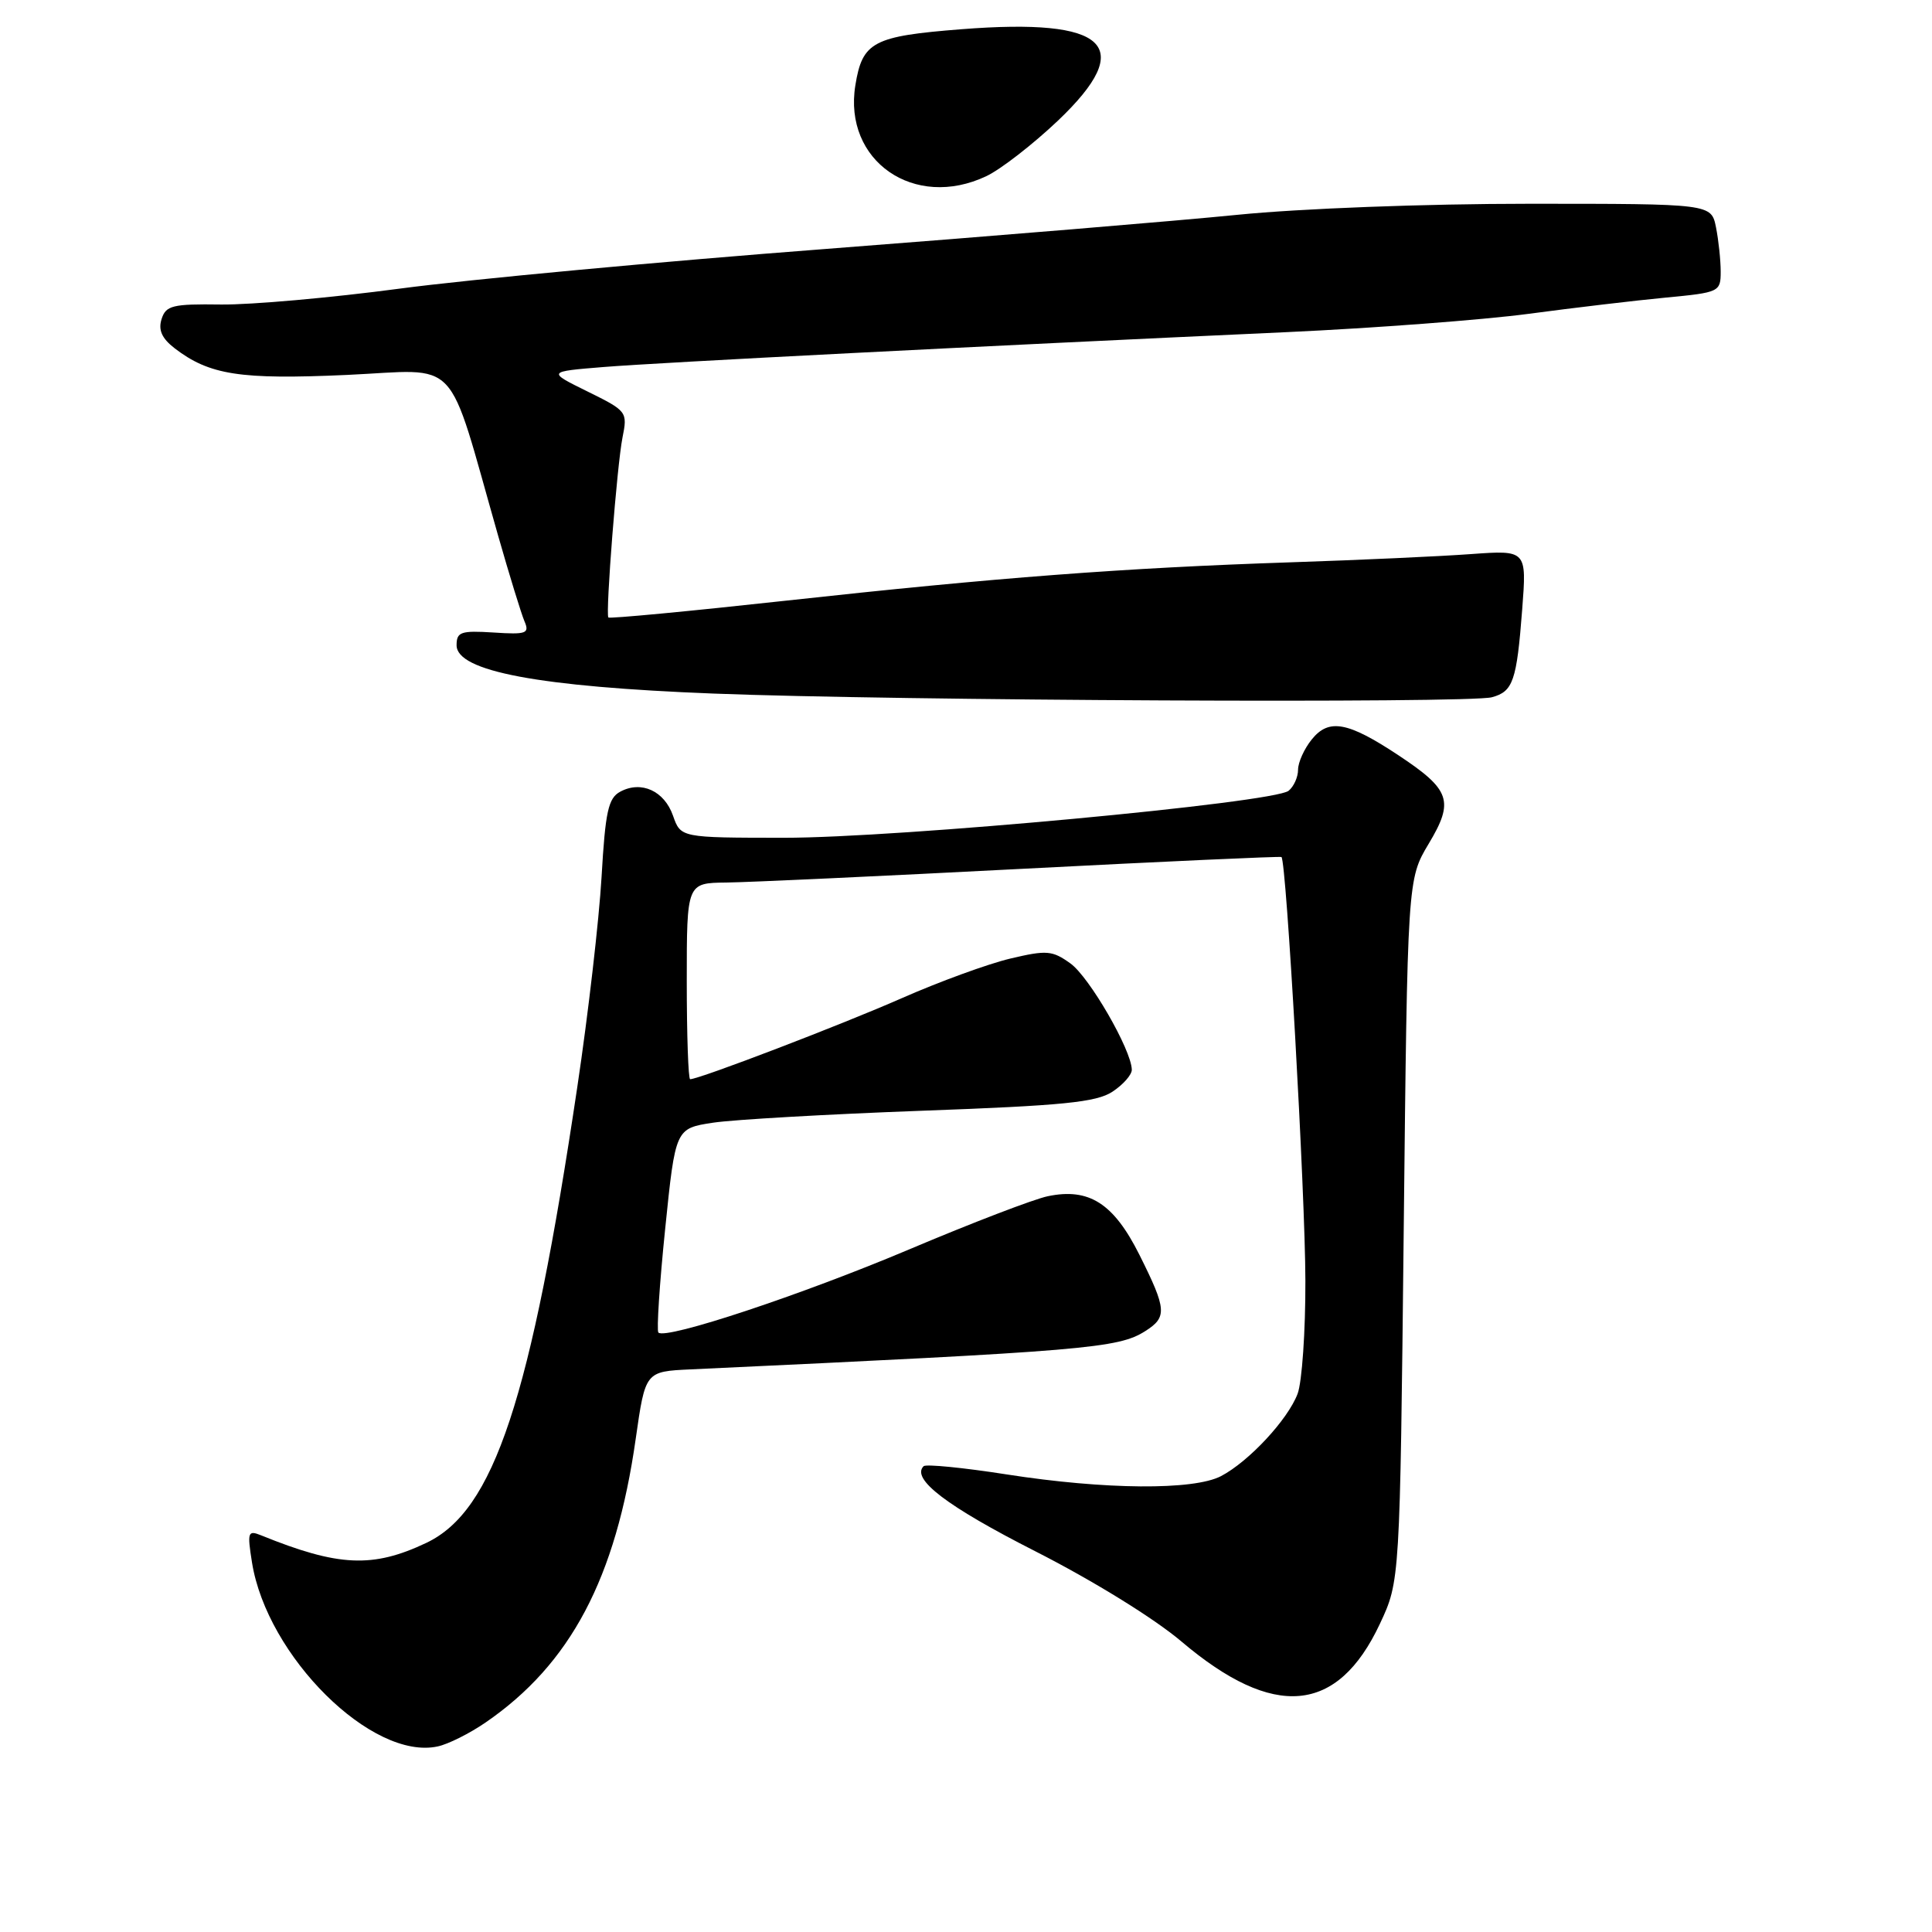 <?xml version="1.0" encoding="UTF-8" standalone="no"?>
<!DOCTYPE svg PUBLIC "-//W3C//DTD SVG 1.1//EN" "http://www.w3.org/Graphics/SVG/1.1/DTD/svg11.dtd" >
<svg xmlns="http://www.w3.org/2000/svg" xmlns:xlink="http://www.w3.org/1999/xlink" version="1.1" viewBox="0 0 256 256">
 <g >
 <path fill="currentColor"
d=" M 64.34 228.24 C 75.60 220.51 81.61 209.15 84.24 190.62 C 85.51 181.73 85.51 181.73 91.50 181.45 C 143.92 179.01 148.16 178.66 151.75 176.38 C 154.67 174.53 154.60 173.51 150.98 166.27 C 147.56 159.44 144.30 157.36 138.82 158.51 C 136.99 158.89 128.75 162.05 120.50 165.54 C 106.24 171.57 88.22 177.55 87.24 176.57 C 86.99 176.32 87.39 170.13 88.14 162.82 C 89.50 149.52 89.50 149.52 94.50 148.76 C 97.25 148.35 109.69 147.64 122.15 147.18 C 140.84 146.50 145.26 146.06 147.40 144.66 C 148.83 143.72 149.99 142.40 149.97 141.73 C 149.90 139.08 144.36 129.49 141.85 127.67 C 139.43 125.93 138.71 125.87 133.85 127.02 C 130.91 127.72 124.45 130.08 119.50 132.26 C 111.54 135.77 92.65 143.00 91.45 143.00 C 91.20 143.00 91.00 137.15 91.00 130.00 C 91.00 117.00 91.00 117.00 96.25 116.94 C 99.14 116.91 116.80 116.09 135.50 115.12 C 154.20 114.15 169.64 113.45 169.80 113.56 C 170.45 114.01 172.95 158.17 172.97 169.68 C 172.99 176.39 172.52 183.14 171.94 184.68 C 170.65 188.10 165.49 193.65 161.80 195.59 C 158.17 197.49 146.43 197.40 133.40 195.37 C 127.64 194.47 122.68 193.98 122.38 194.28 C 120.70 195.97 125.46 199.59 137.18 205.55 C 144.83 209.44 152.96 214.46 156.55 217.51 C 168.79 227.89 177.23 227.13 182.84 215.17 C 185.50 209.50 185.50 209.50 186.00 163.00 C 186.50 116.50 186.50 116.50 189.31 111.80 C 192.71 106.13 192.20 104.65 185.29 100.07 C 178.60 95.64 176.09 95.17 173.83 97.96 C 172.82 99.20 172.00 101.02 172.00 101.99 C 172.00 102.96 171.44 104.22 170.75 104.78 C 168.79 106.38 119.00 111.02 103.85 111.01 C 90.20 111.00 90.20 111.00 89.18 108.09 C 88.03 104.80 84.98 103.40 82.19 104.90 C 80.60 105.75 80.21 107.51 79.71 116.20 C 79.38 121.87 77.94 134.38 76.50 144.00 C 70.31 185.55 65.46 200.18 56.49 204.44 C 49.40 207.80 44.85 207.60 34.60 203.44 C 32.84 202.73 32.75 203.01 33.39 207.03 C 35.38 219.49 49.32 233.30 58.00 231.41 C 59.38 231.12 62.23 229.69 64.34 228.24 Z  M 197.68 92.39 C 200.49 91.63 200.97 90.25 201.70 80.74 C 202.30 72.89 202.30 72.89 194.90 73.42 C 190.83 73.72 180.07 74.21 171.00 74.51 C 148.87 75.25 132.07 76.53 104.16 79.59 C 91.32 81.00 80.72 82.00 80.61 81.82 C 80.22 81.23 81.77 61.54 82.48 58.00 C 83.17 54.56 83.09 54.46 77.84 51.87 C 72.50 49.24 72.50 49.24 80.00 48.63 C 87.41 48.03 129.69 45.87 170.50 44.01 C 182.05 43.48 196.45 42.39 202.50 41.59 C 208.55 40.78 216.76 39.81 220.75 39.43 C 227.82 38.76 228.00 38.67 228.00 36.00 C 228.00 34.49 227.72 31.84 227.38 30.13 C 226.75 27.00 226.75 27.00 202.62 27.00 C 188.83 27.00 172.29 27.63 164.00 28.46 C 156.03 29.26 131.50 31.29 109.50 32.98 C 87.50 34.66 62.08 37.03 53.00 38.24 C 43.92 39.45 33.25 40.40 29.28 40.35 C 22.85 40.26 21.98 40.48 21.41 42.28 C 20.95 43.73 21.45 44.84 23.13 46.14 C 27.75 49.69 31.80 50.32 45.96 49.68 C 61.22 48.98 59.07 46.70 66.01 71.00 C 67.50 76.22 69.07 81.32 69.49 82.31 C 70.19 83.94 69.77 84.10 65.38 83.81 C 61.06 83.54 60.50 83.73 60.50 85.50 C 60.50 88.95 71.39 91.00 94.50 91.90 C 118.70 92.85 194.63 93.21 197.68 92.39 Z  M 130.70 23.34 C 132.62 22.43 136.89 19.11 140.19 15.98 C 150.65 6.02 146.79 2.36 127.43 3.87 C 115.69 4.79 114.27 5.53 113.34 11.30 C 111.71 21.32 121.16 27.87 130.70 23.34 Z "/>
</g>
</svg>